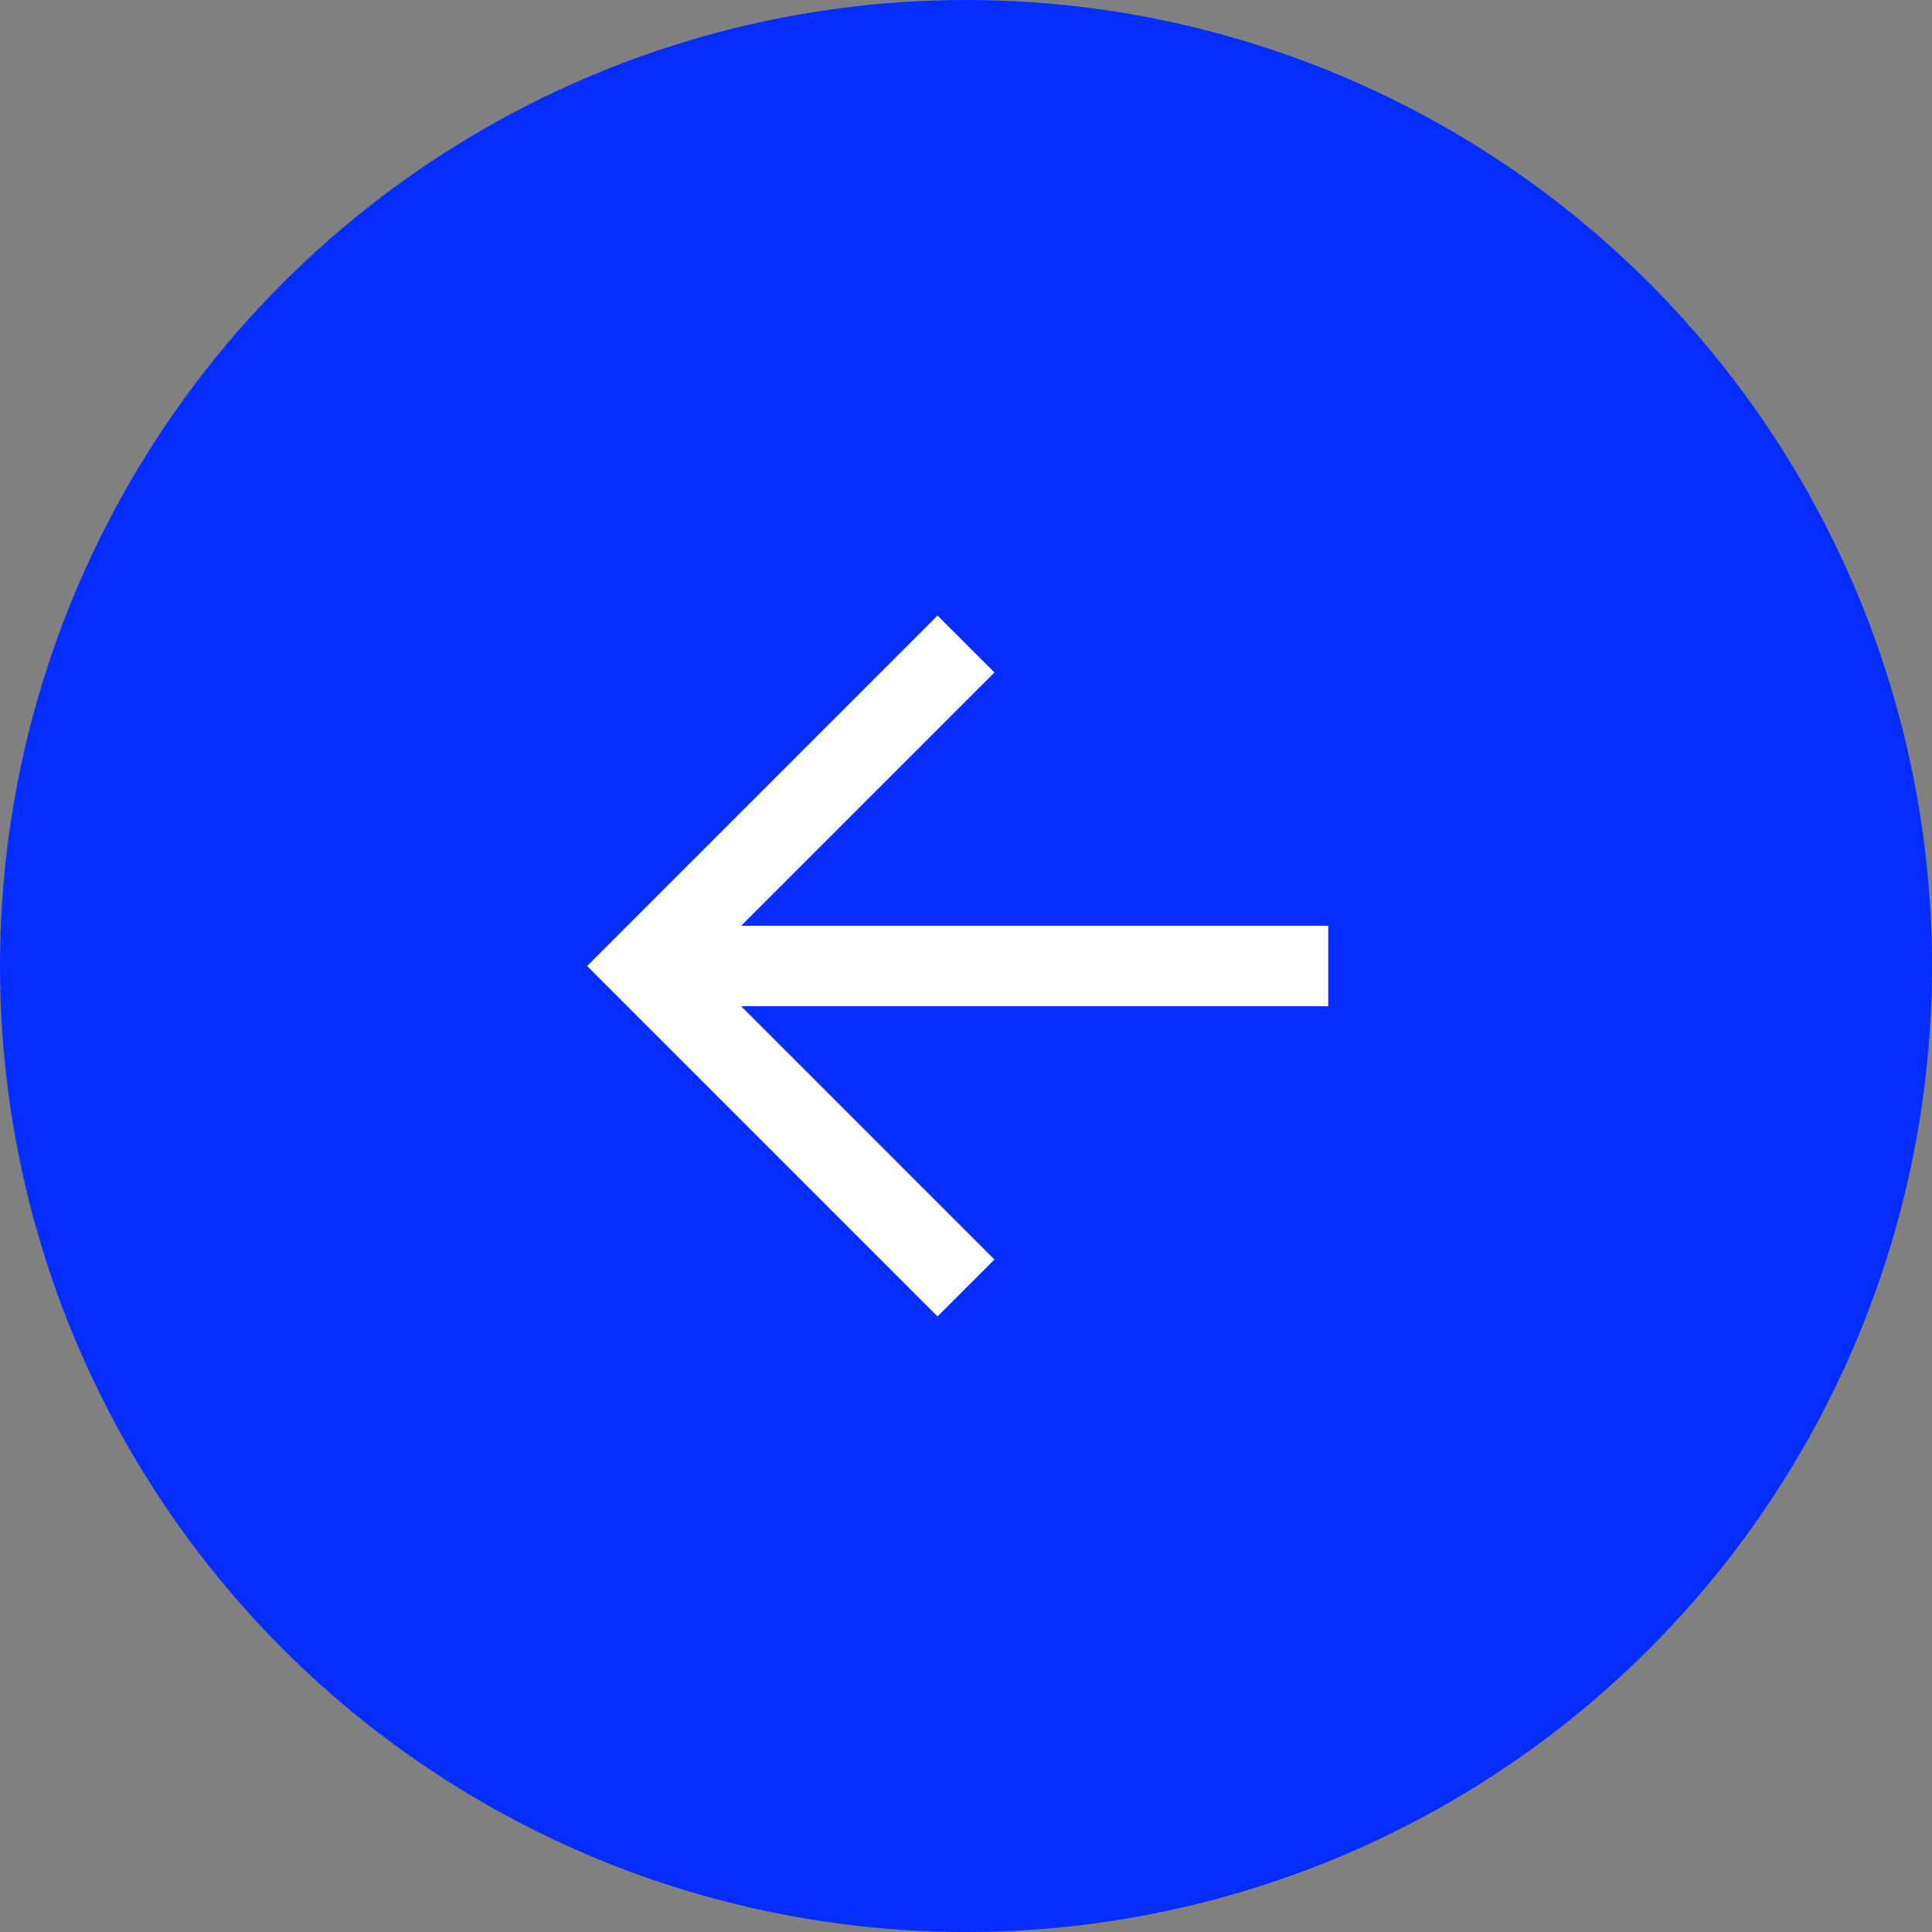 <svg width="48" height="48" viewBox="0 0 48 48" fill="none" xmlns="http://www.w3.org/2000/svg">
<rect x="0" y="0" width="48" height="48" fill="#808080" stroke="none"/>
<circle cx="24" cy="24" r="24" transform="rotate(-180 24 24)" fill="#052DFF"/>
<path fill-rule="evenodd" clip-rule="evenodd" d="M18.414 23H33V25H18.414L24.707 31.293L23.293 32.707L14.586 24L23.293 15.293L24.707 16.707L18.414 23Z" fill="white"/>
</svg>
